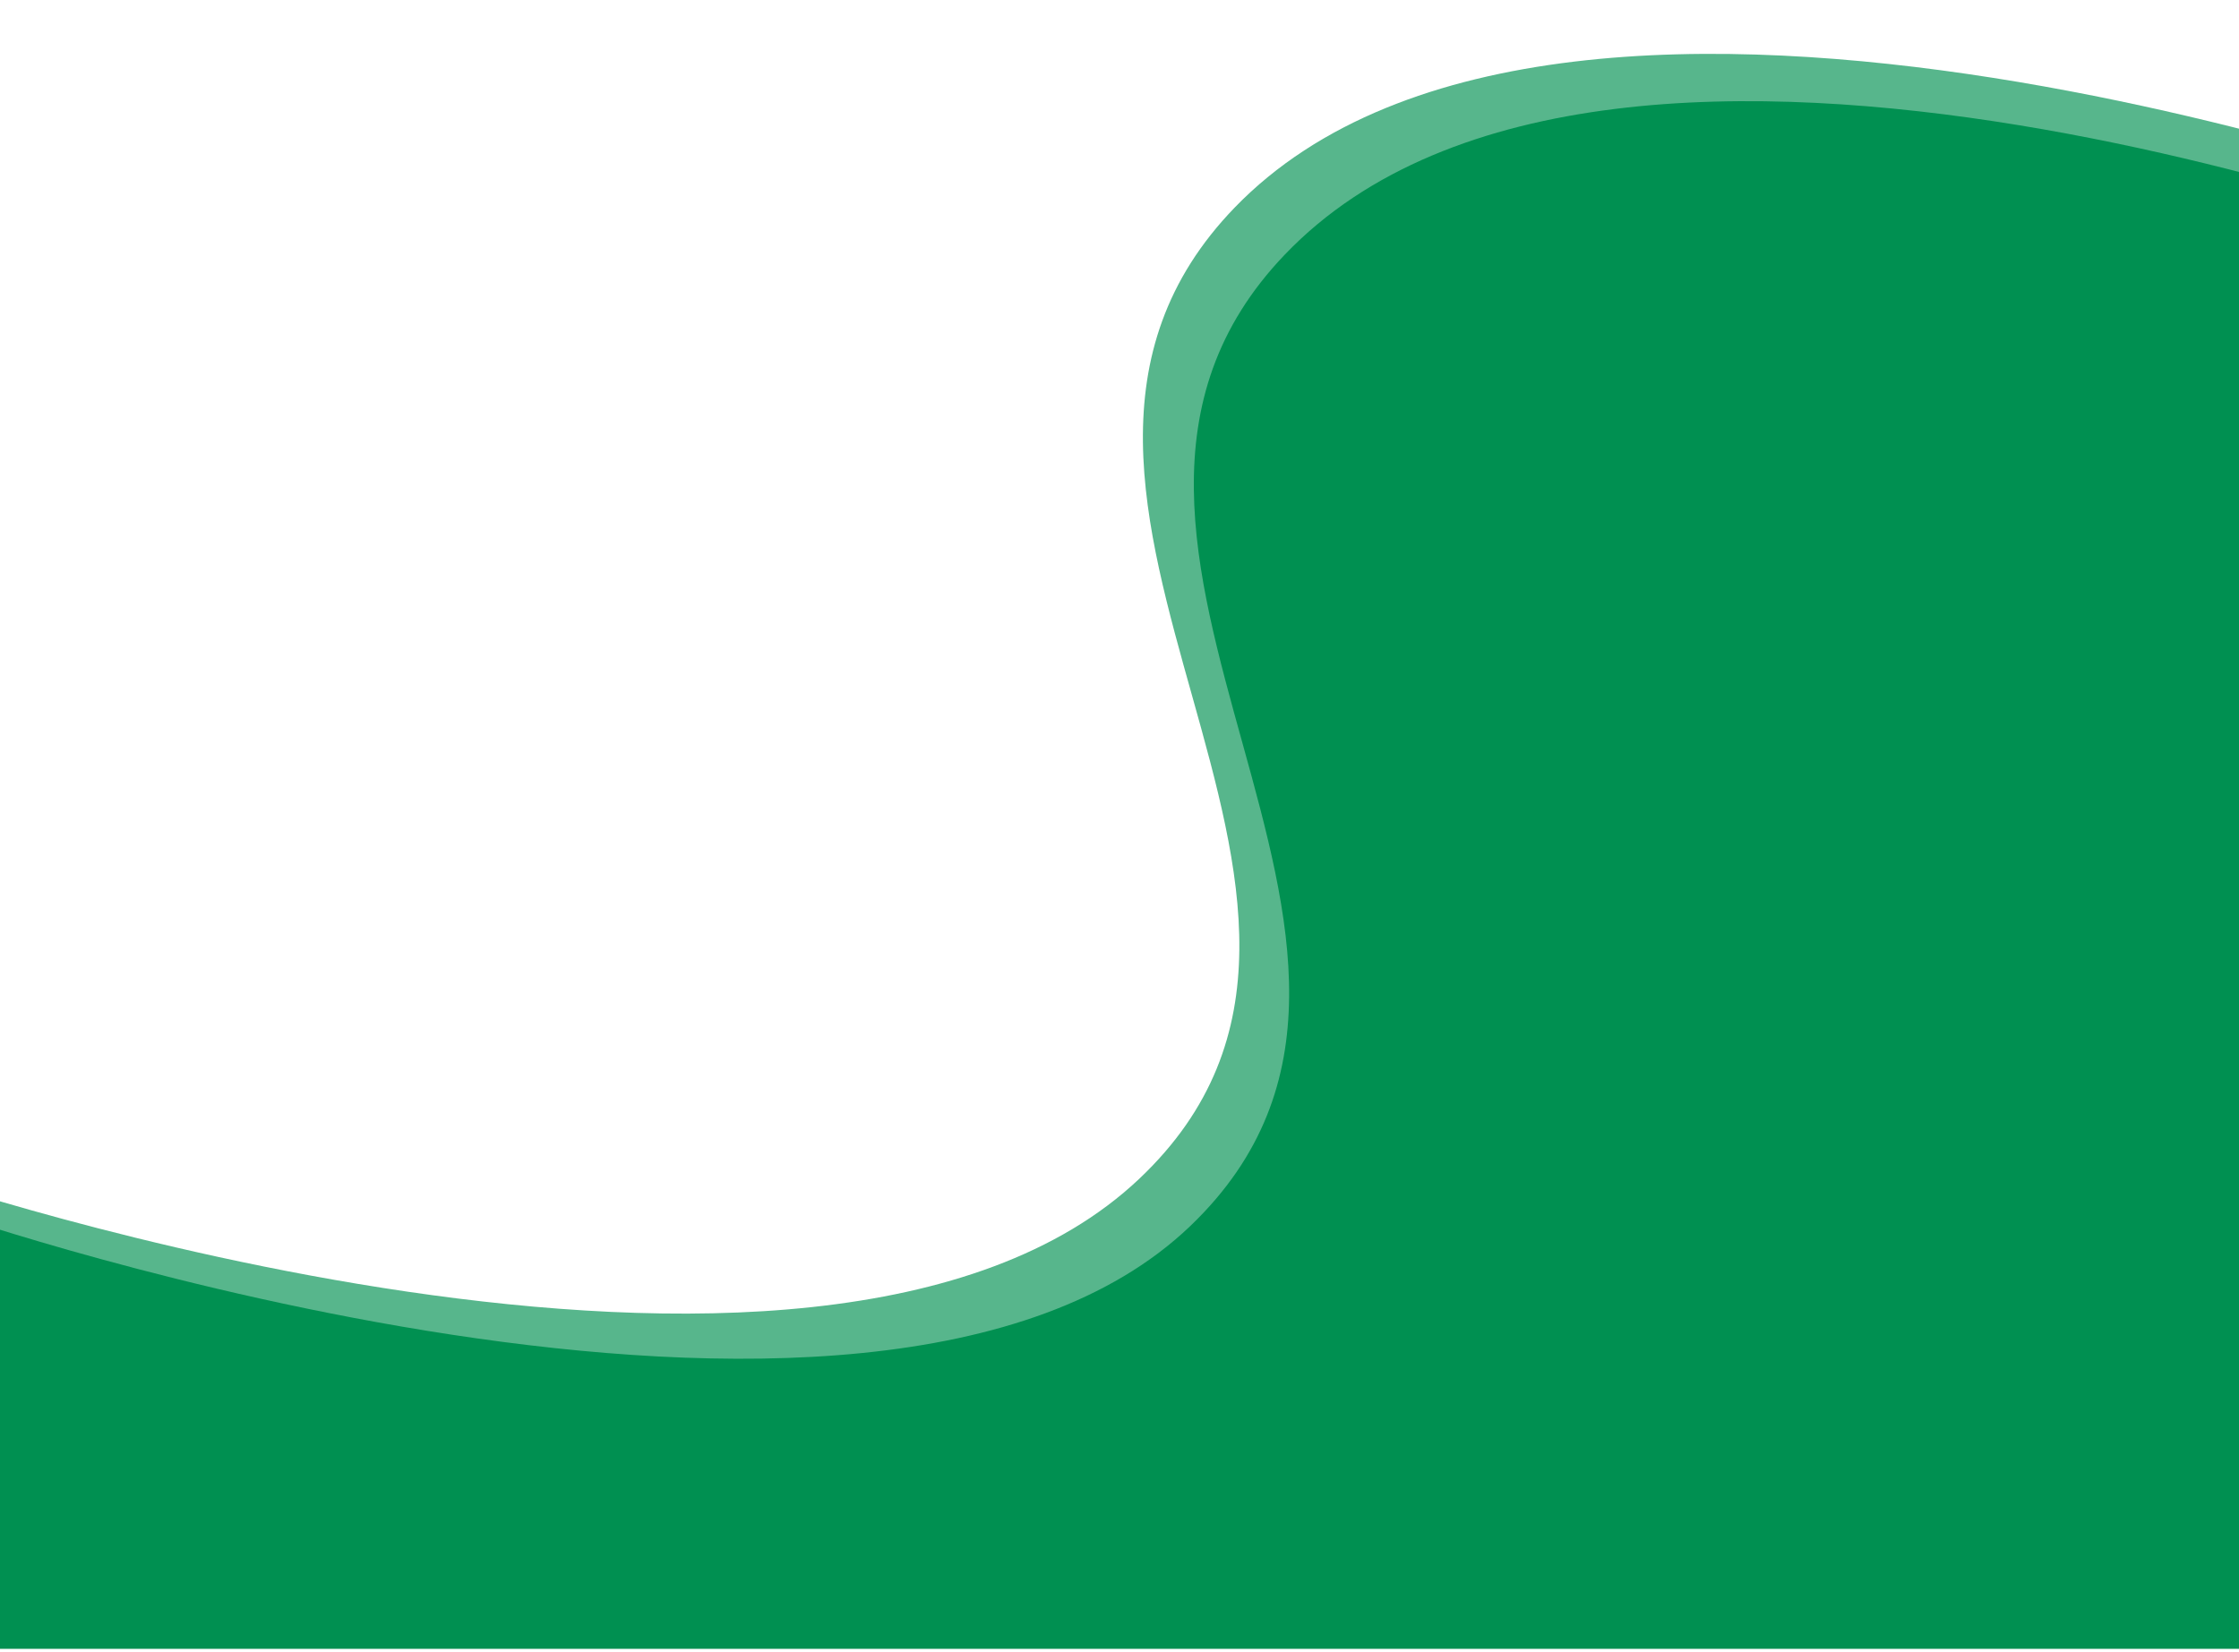 <?xml version="1.0" encoding="utf-8"?>
<!-- Generator: Adobe Illustrator 24.2.1, SVG Export Plug-In . SVG Version: 6.00 Build 0)  -->
<svg version="1.1" id="Layer_1" xmlns="http://www.w3.org/2000/svg" xmlns:xlink="http://www.w3.org/1999/xlink" x="0px" y="0px"
	 viewBox="0 0 1465 1081" style="enable-background:new 0 0 1465 1081;" xml:space="preserve">
<style type="text/css">
	.st0{fill:#57B68C;}
	.st1{fill:#009051;}
</style>
<g>
	<path class="st0" d="M745.4,771.5C534.3,971.2-54,769.4-54,769.4l0,278.6h1690V135.7c0,0-609.1-226-828,0
		C624.1,325.7,938.8,588.6,745.4,771.5z"/>
</g>
<g>
	<path class="st1" d="M778.8,802.4c-208.6,199.7-809.5-7.5-809.5-7.5l-6.5,284.2H1639l-0.1-912.4c0,0-582.1-226.1-798.3,0
		C658.9,356.6,969.8,619.5,778.8,802.4z"/>
</g>
</svg>
